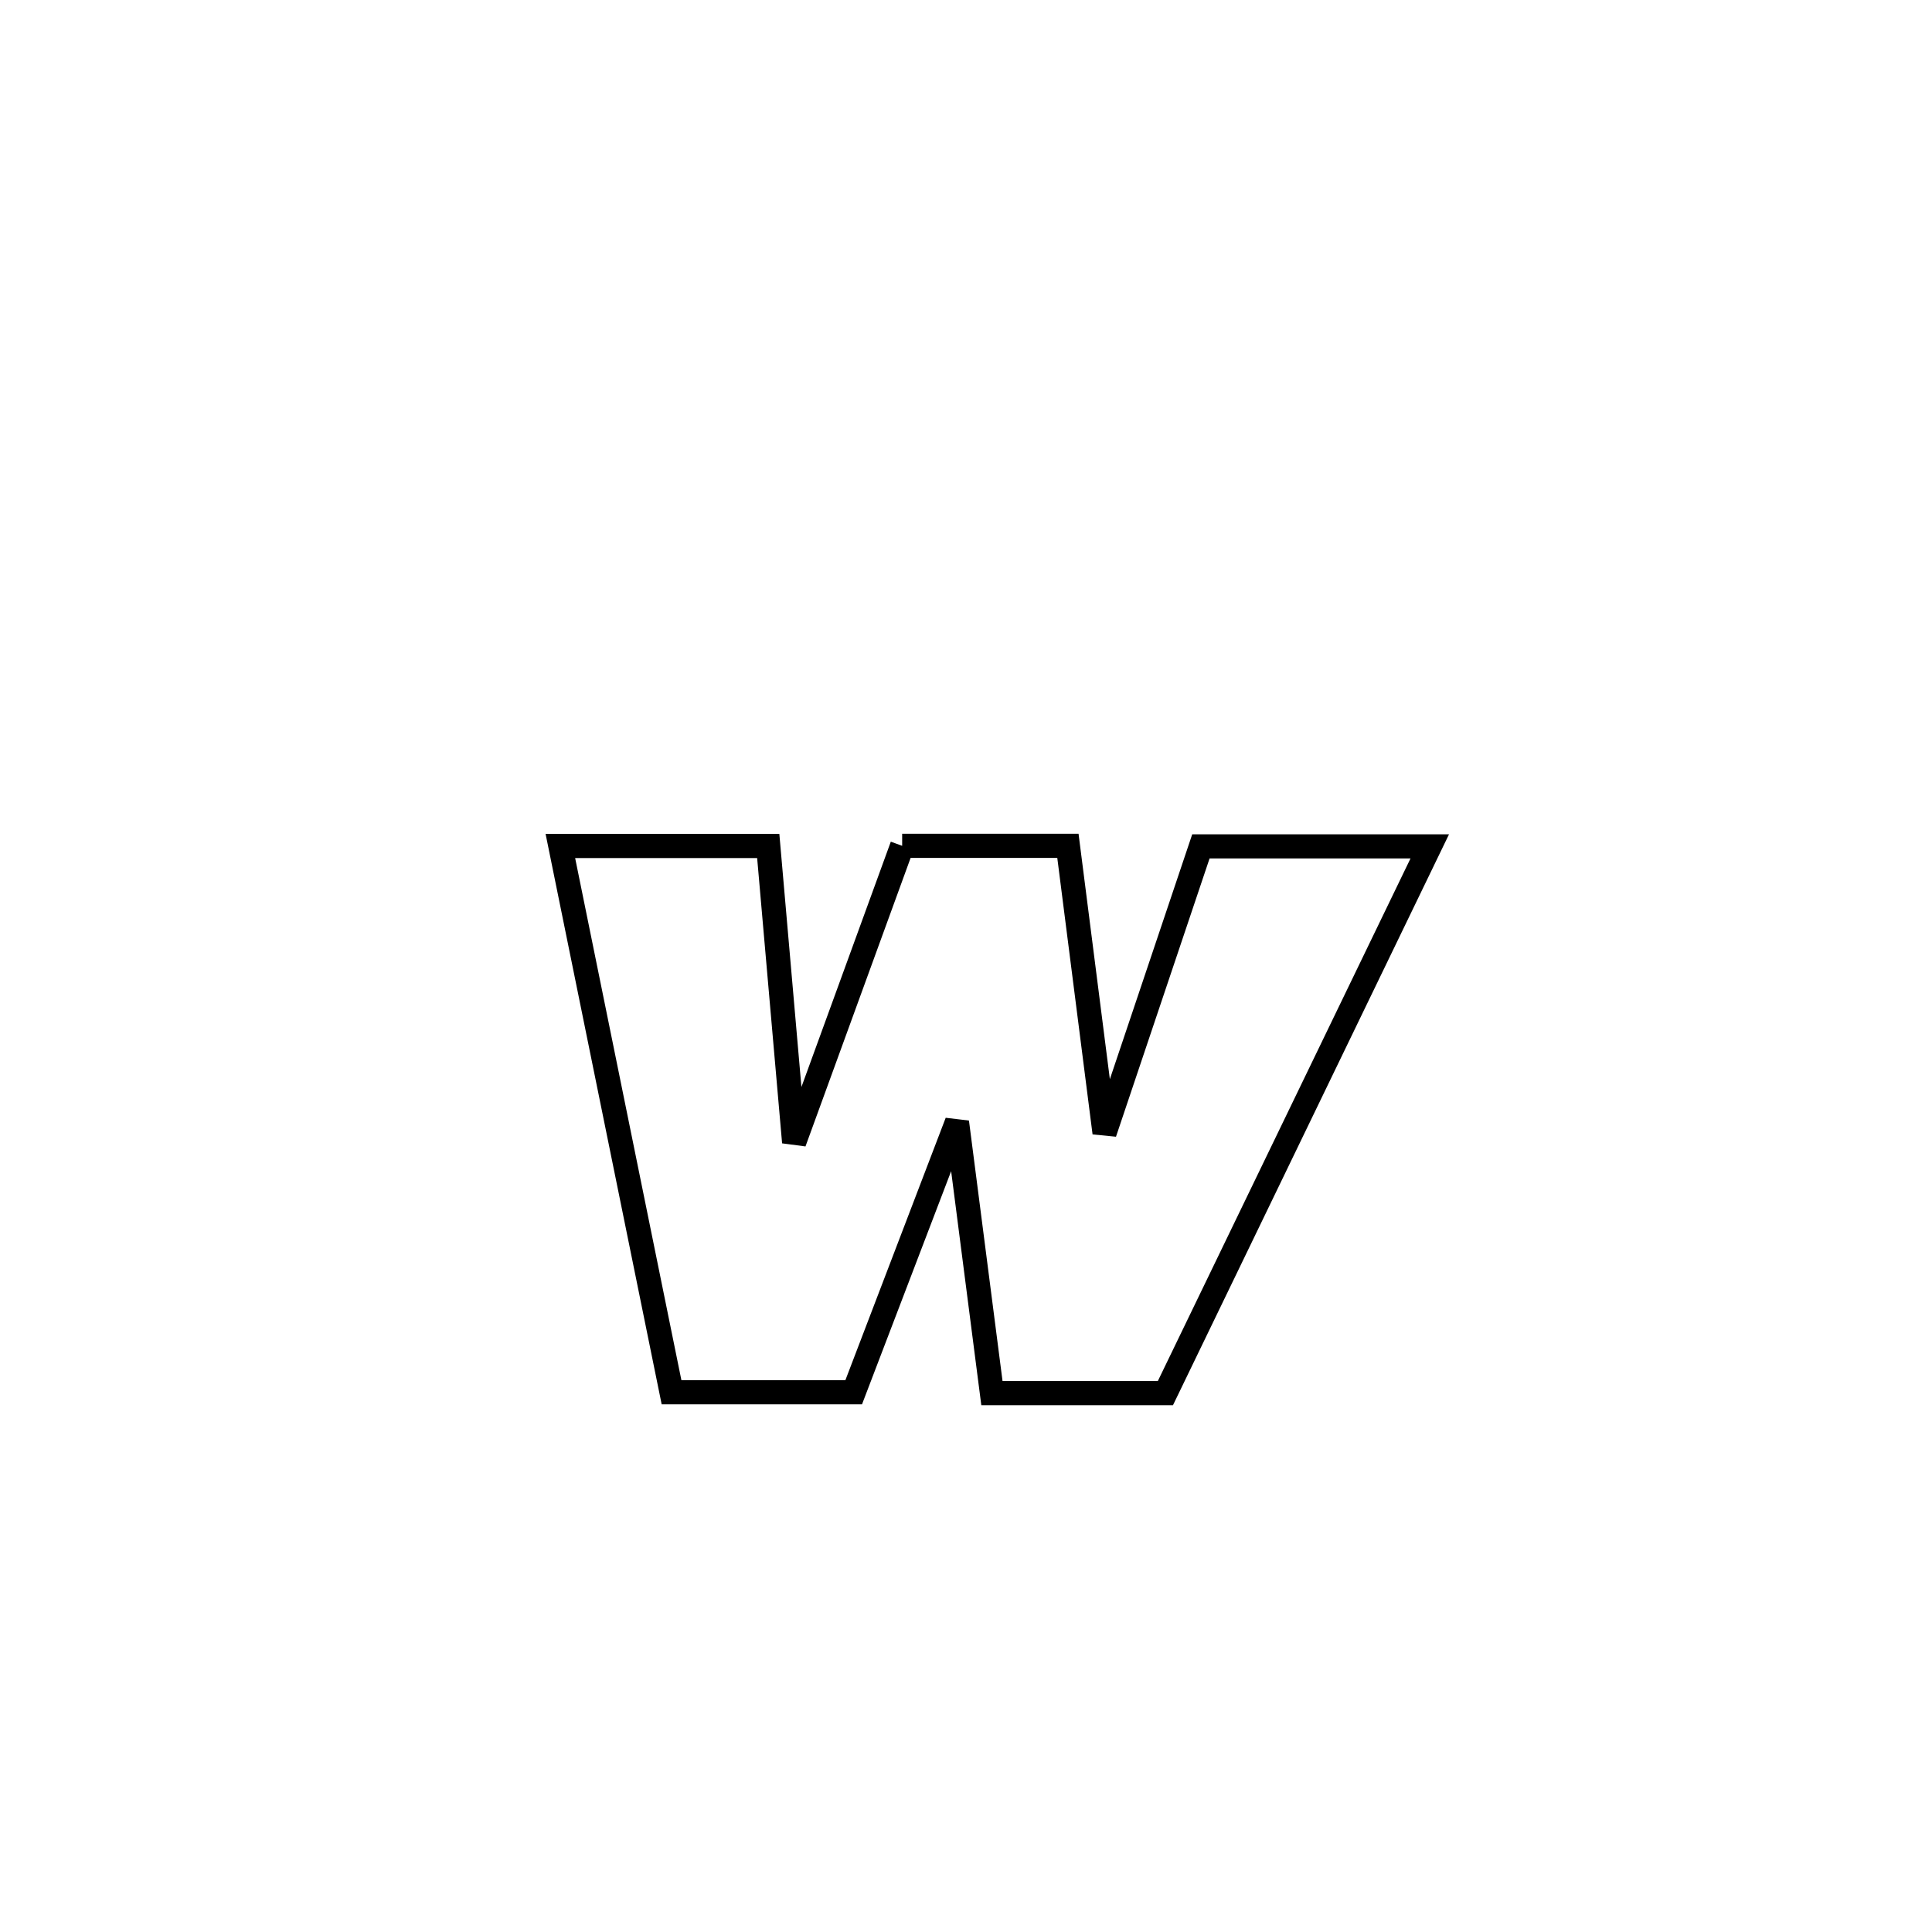 <svg xmlns="http://www.w3.org/2000/svg" viewBox="0.0 0.0 24.0 24.0" height="200px" width="200px"><path fill="none" stroke="black" stroke-width=".3" stroke-opacity="1.0"  filling="0" d="M11.207 10.507 L11.207 10.507 C11.558 10.507 12.929 10.507 13.266 10.507 L13.266 10.507 C13.418 11.696 13.569 12.884 13.721 14.073 L13.721 14.073 C14.12 12.887 14.519 11.7 14.918 10.514 L14.918 10.514 C15.865 10.514 16.813 10.514 17.761 10.514 L17.761 10.514 C17.213 11.646 16.666 12.778 16.119 13.91 C15.571 15.042 15.024 16.174 14.477 17.306 L14.477 17.306 C13.758 17.306 13.04 17.306 12.322 17.306 L12.322 17.306 C12.177 16.184 12.033 15.062 11.888 13.939 L11.888 13.939 C11.46 15.058 11.033 16.176 10.605 17.295 L10.605 17.295 C10.568 17.295 8.346 17.295 8.342 17.295 L8.342 17.295 C7.882 15.033 7.421 12.771 6.961 10.509 L6.961 10.509 C7.822 10.509 8.682 10.509 9.543 10.509 L9.543 10.509 C9.551 10.607 9.862 14.156 9.865 14.19 L9.865 14.19 C10.224 13.205 10.844 11.504 11.207 10.507 L11.207 10.507"></path></svg>